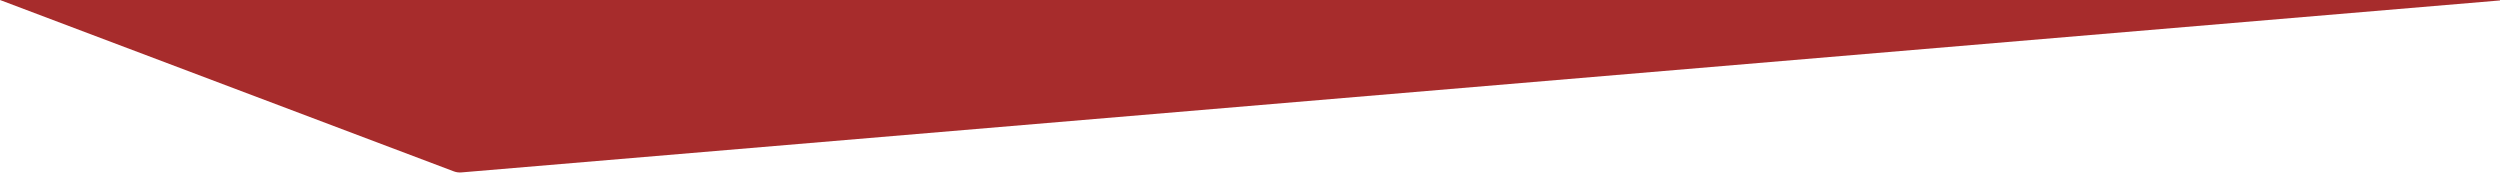 <svg width="1440" height="100" viewBox="0 0 1440 100" fill="none" xmlns="http://www.w3.org/2000/svg">
<path d="M261.382 98.7C262.776 99.227 264.271 99.435 265.756 99.31L1443 0H0L261.382 98.7Z" fill="#A72C2C"/>
</svg>
